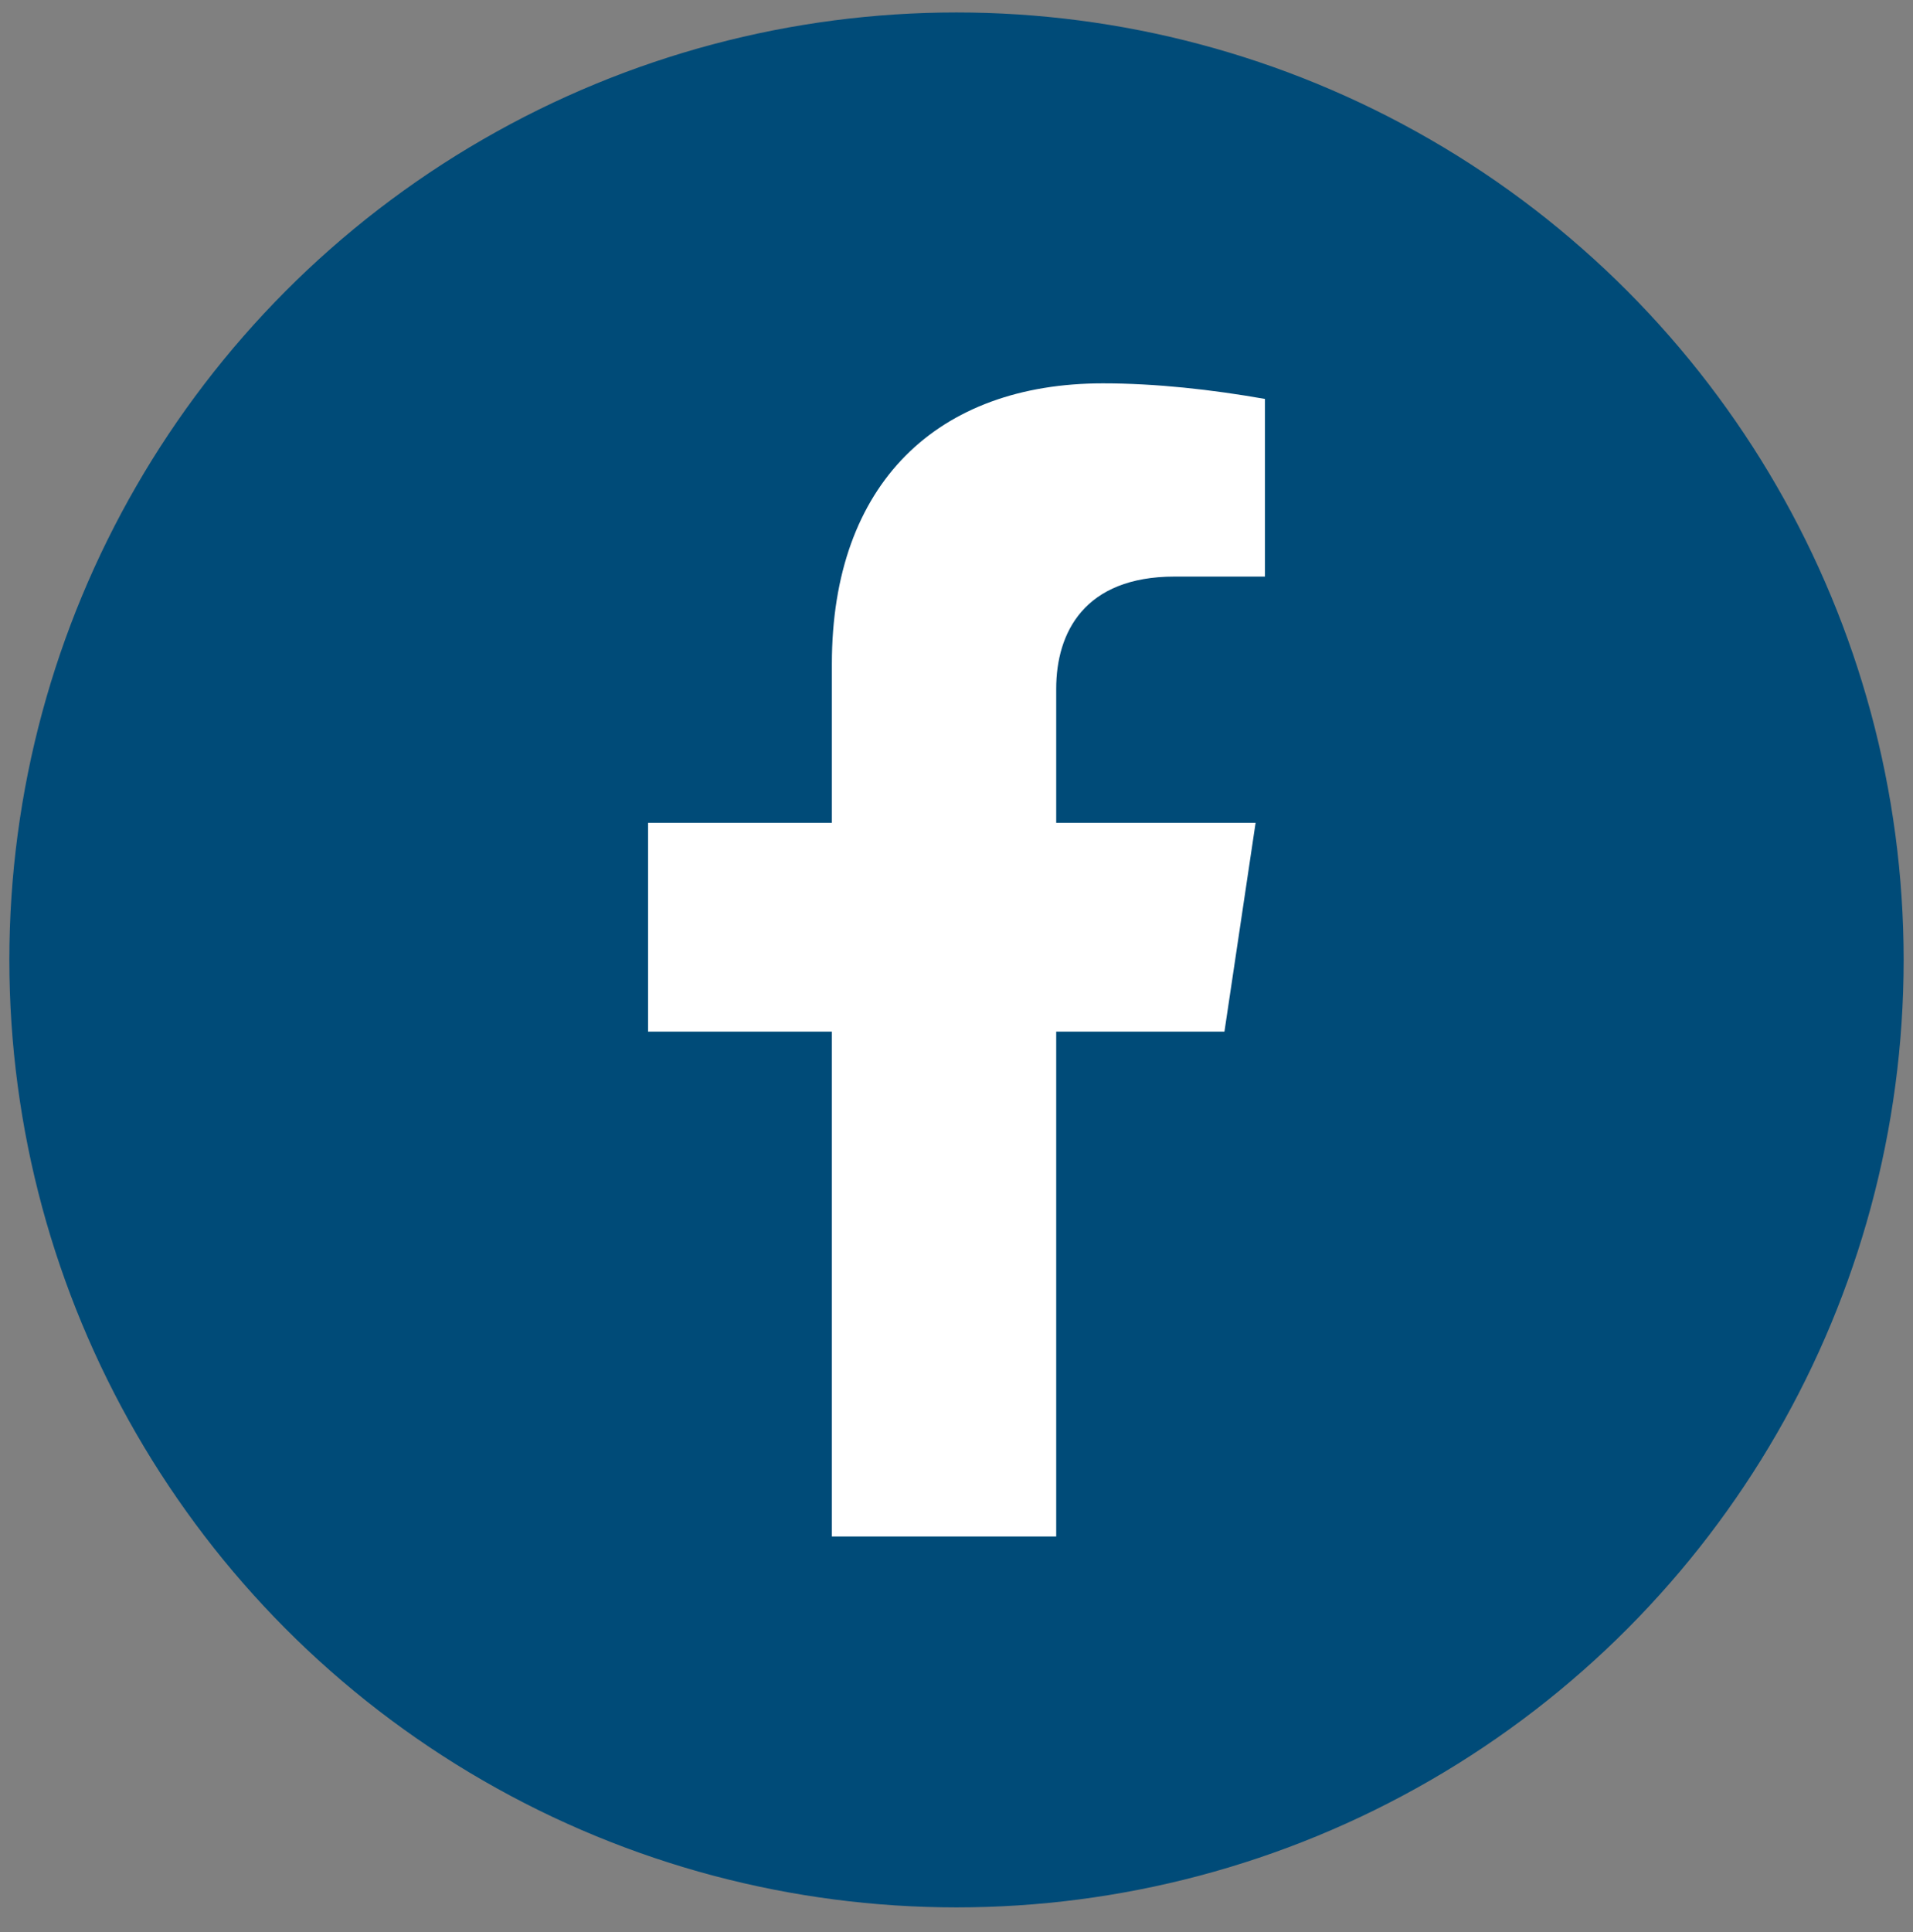 <?xml version="1.0" encoding="utf-8"?>
<!-- Generator: Adobe Illustrator 23.1.1, SVG Export Plug-In . SVG Version: 6.00 Build 0)  -->
<svg version="1.1" id="Layer_1" xmlns="http://www.w3.org/2000/svg" xmlns:xlink="http://www.w3.org/1999/xlink" x="0px" y="0px"
	 viewBox="0 0 61.4 62" style="enable-background:new 0 0 61.4 62;" xml:space="preserve">
<rect x="0" y="0" width="61.4" height="62" fill="#808080" stroke="none"/>
<style type="text/css">
	.st0{fill:#004B78;stroke:#004B78;stroke-miterlimit:10;}
	.st1{fill:#FFFFFF;}
</style>
<g>
	<circle class="st0" cx="30.7" cy="30.8" r="29.9"/>
	<path class="st1" d="M39.3,33.1l1-6.7h-6.4v-4.3c0-1.8,0.9-3.6,3.8-3.6h2.9v-5.7c-1.7-0.3-3.5-0.5-5.2-0.5c-5.3,0-8.7,3.2-8.7,9
		v5.1h-5.9v6.7h5.9v16.2h7.2V33.1H39.3z"/>
</g>
</svg>

